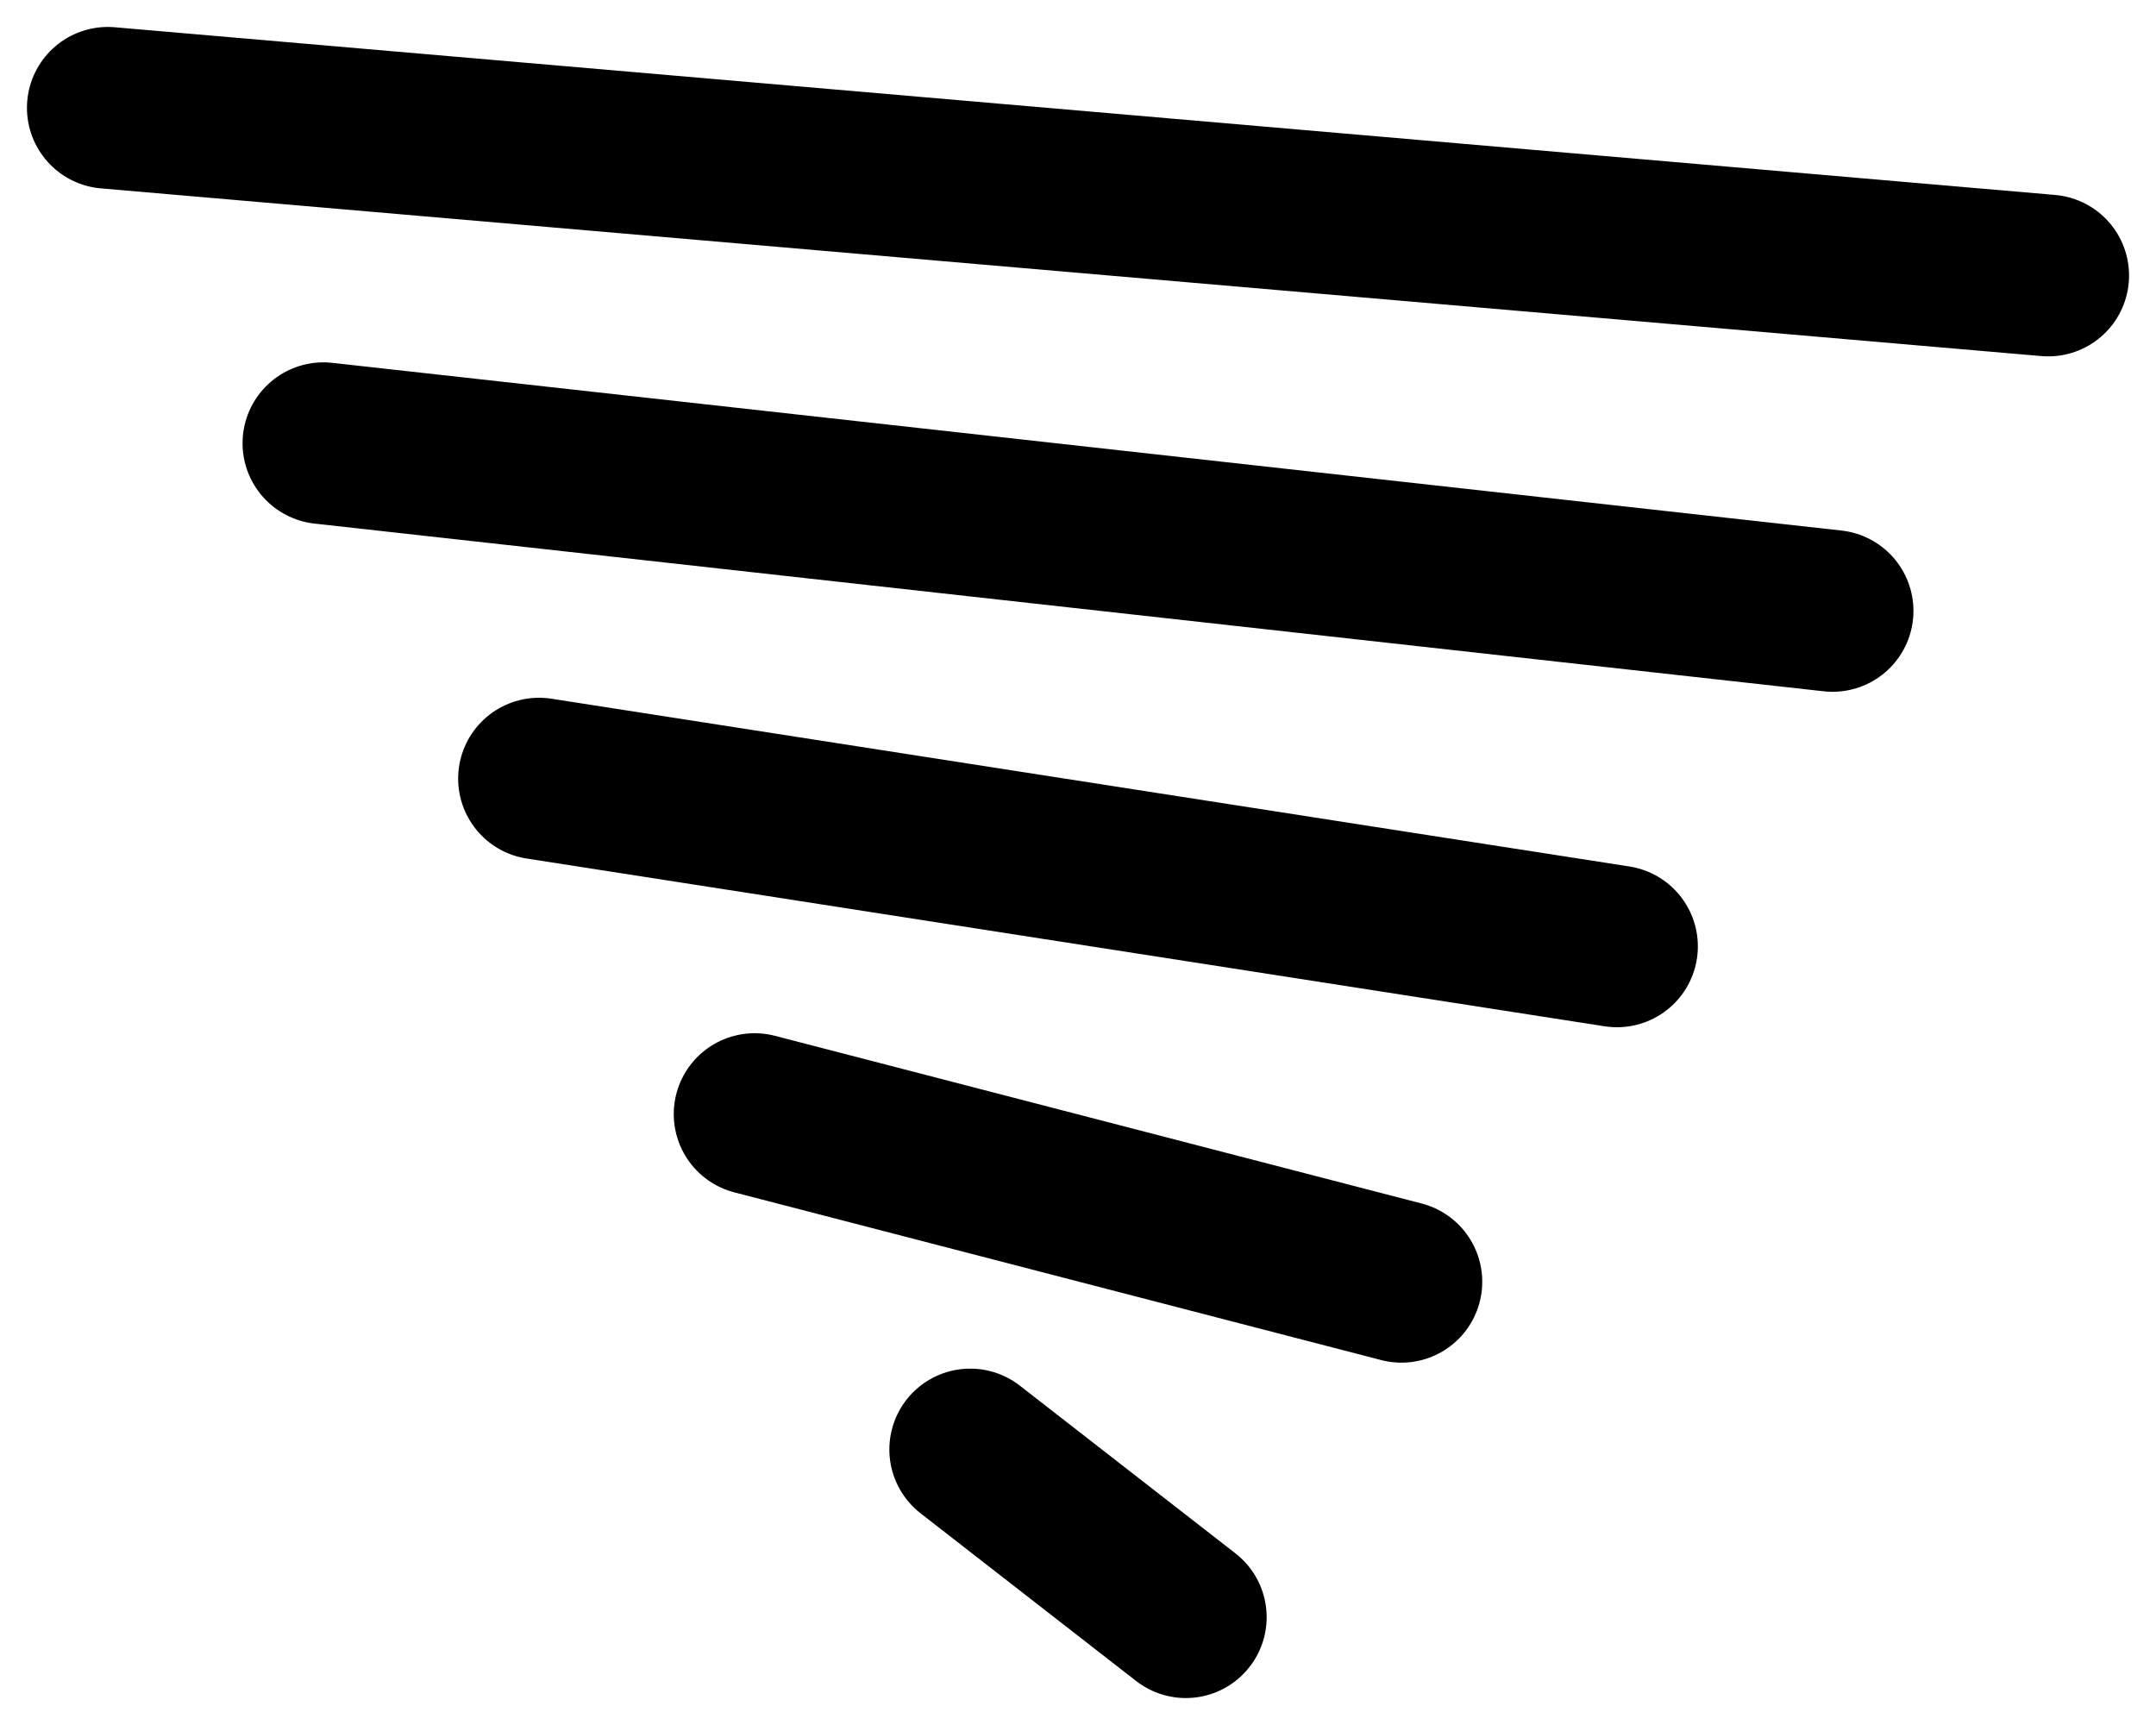 <svg width="40" height="32" viewBox="0 0 40 32" fill="none" xmlns="http://www.w3.org/2000/svg">
<path d="M2 2L38 5.111M6 8.222L34 11.333M10 14.444L30 17.556M14 20.667L26 23.778M18 26.889L22 30" stroke="black" stroke-width="3" stroke-linecap="round"/>
</svg>
